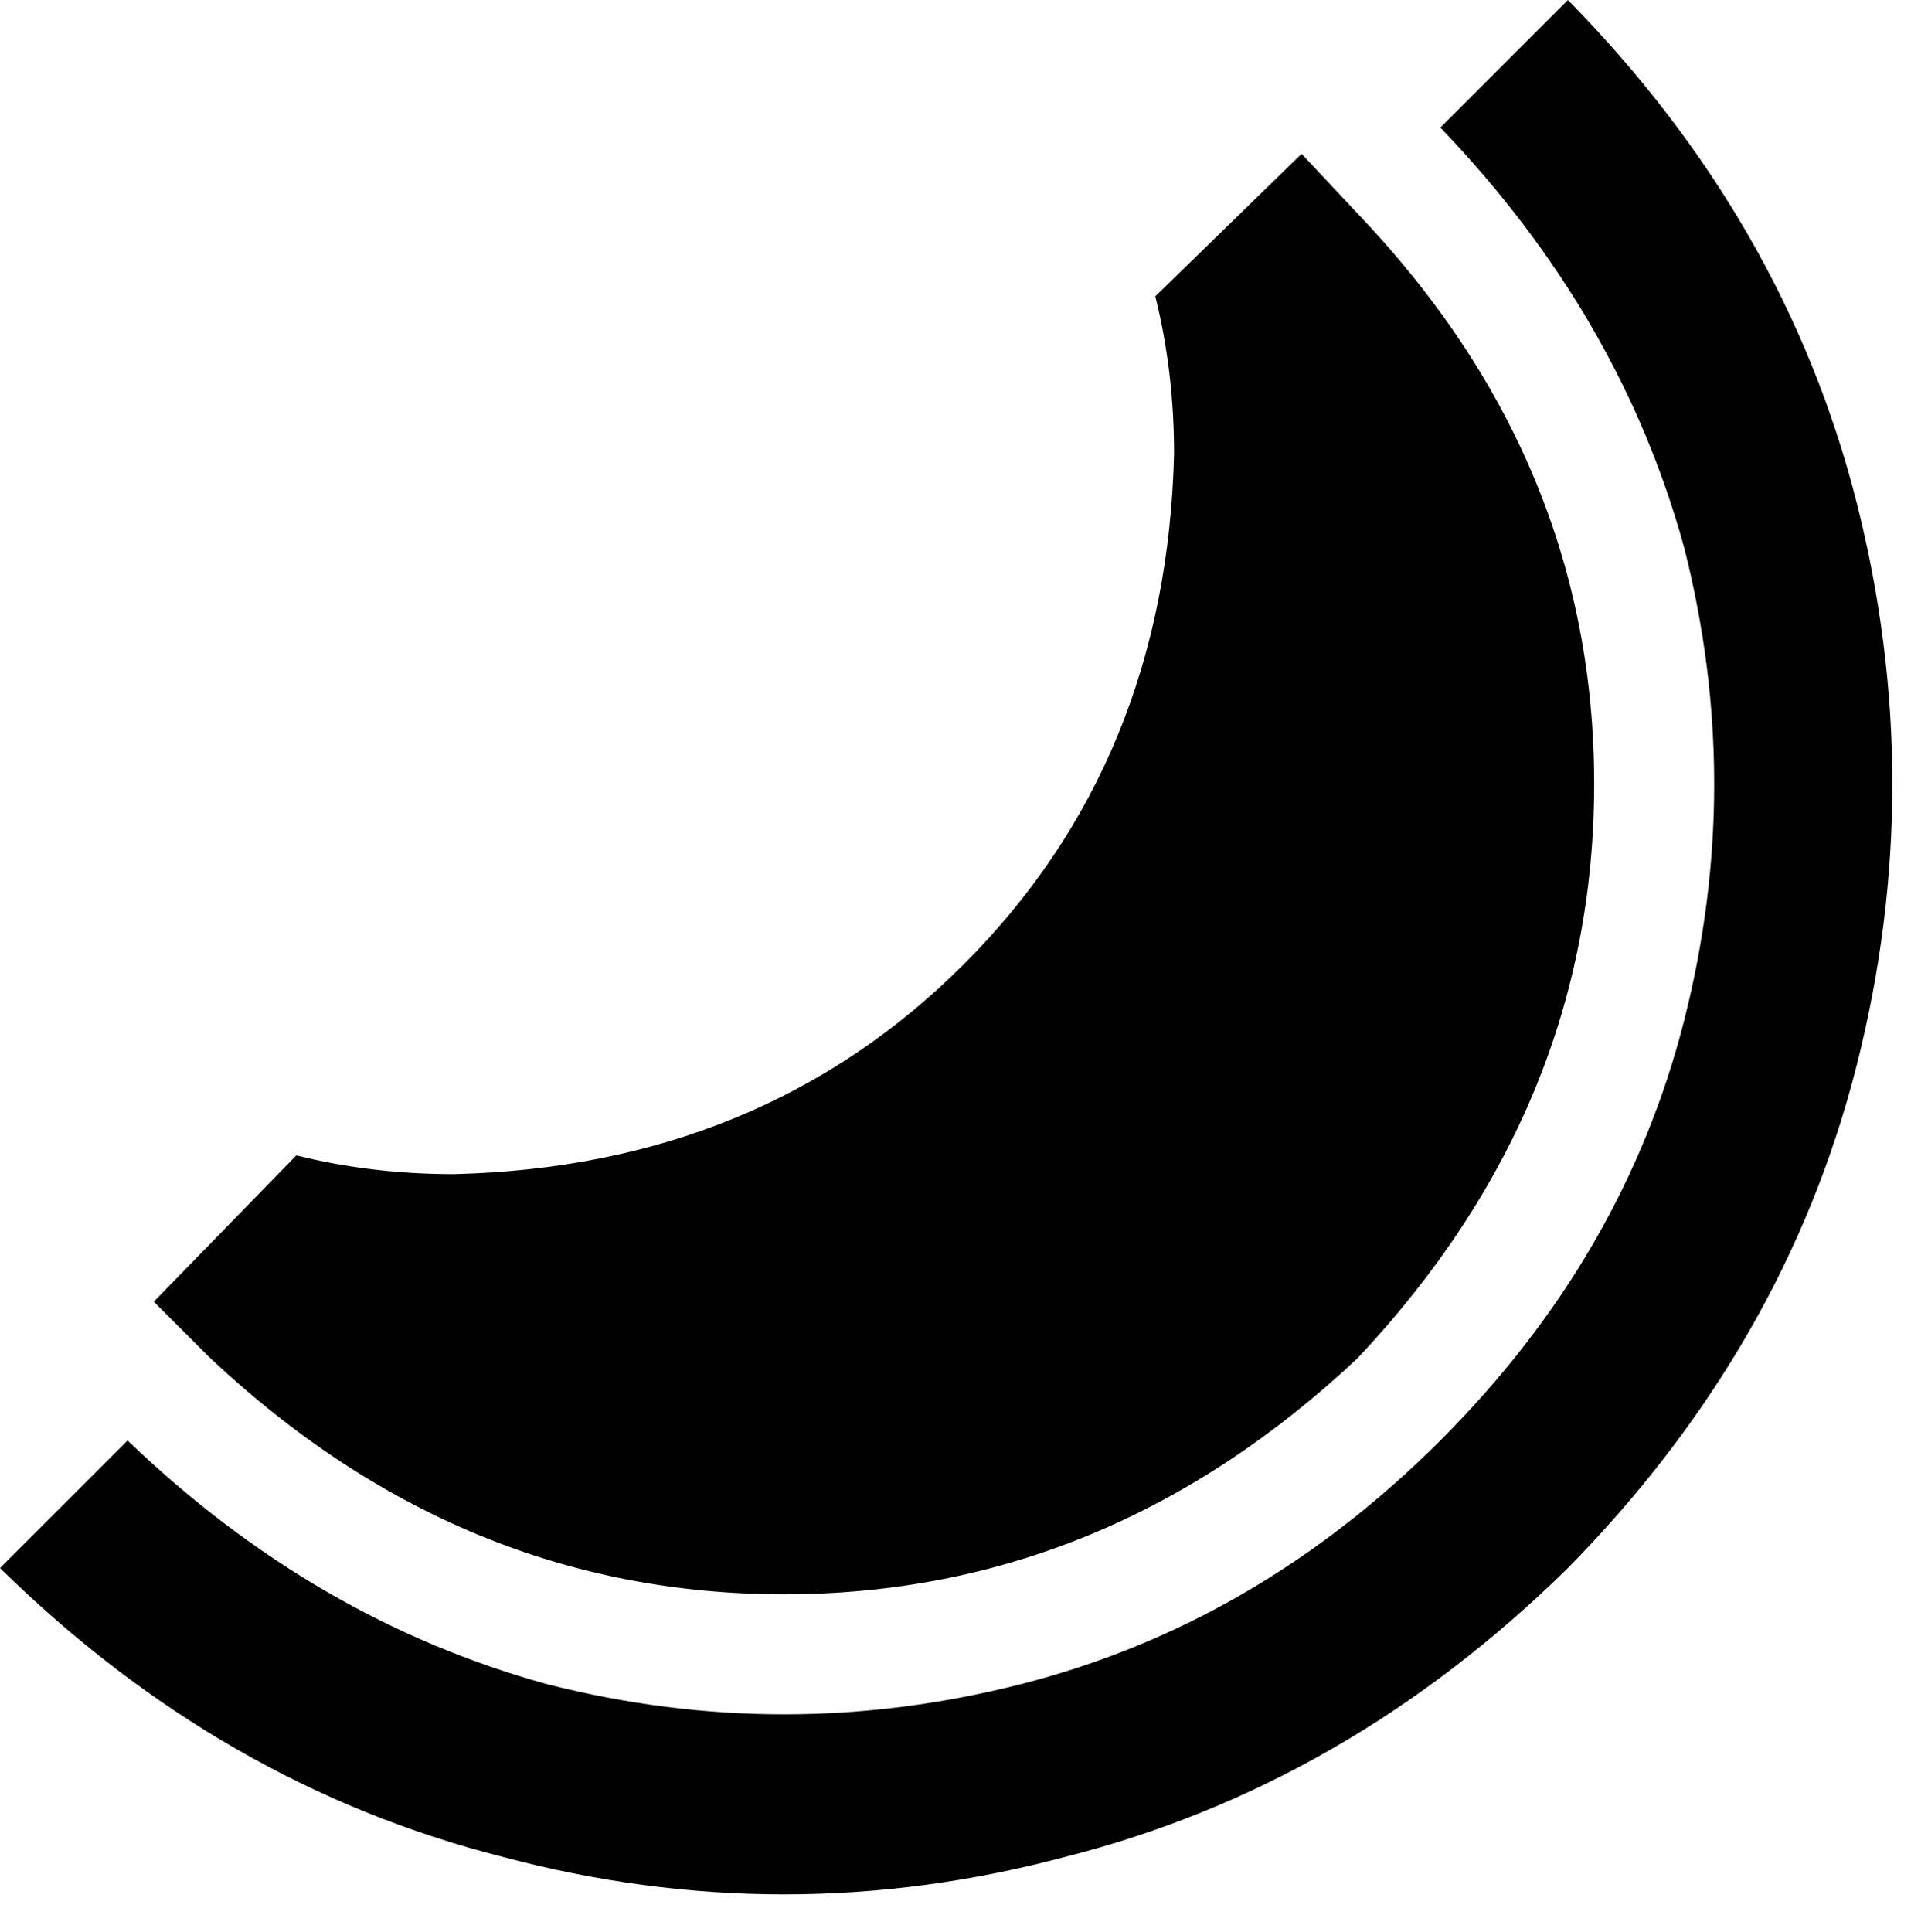 <svg viewBox="0 0 514 515">
  <path
    d="M 384 384 Q 335 433 272 449 L 272 449 Q 209 465 146 449 L 146 449 Q 84 432 34 384 L 0 418 Q 59 476 134 495 Q 209 515 284 495 Q 359 476 418 418 Q 476 359 495 284 Q 514 209 495 134 Q 476 59 418 0 L 384 34 Q 432 84 449 146 Q 465 209 449 272 Q 433 335 384 384 L 384 384 Z M 313 121 Q 311 203 257 257 L 257 257 Q 203 311 121 313 Q 99 313 79 308 L 41 347 L 56 362 Q 123 425 209 425 Q 295 425 362 362 Q 425 295 425 209 Q 425 123 362 57 L 347 41 L 308 79 Q 313 99 313 121 L 313 121 Z"
  />
</svg>